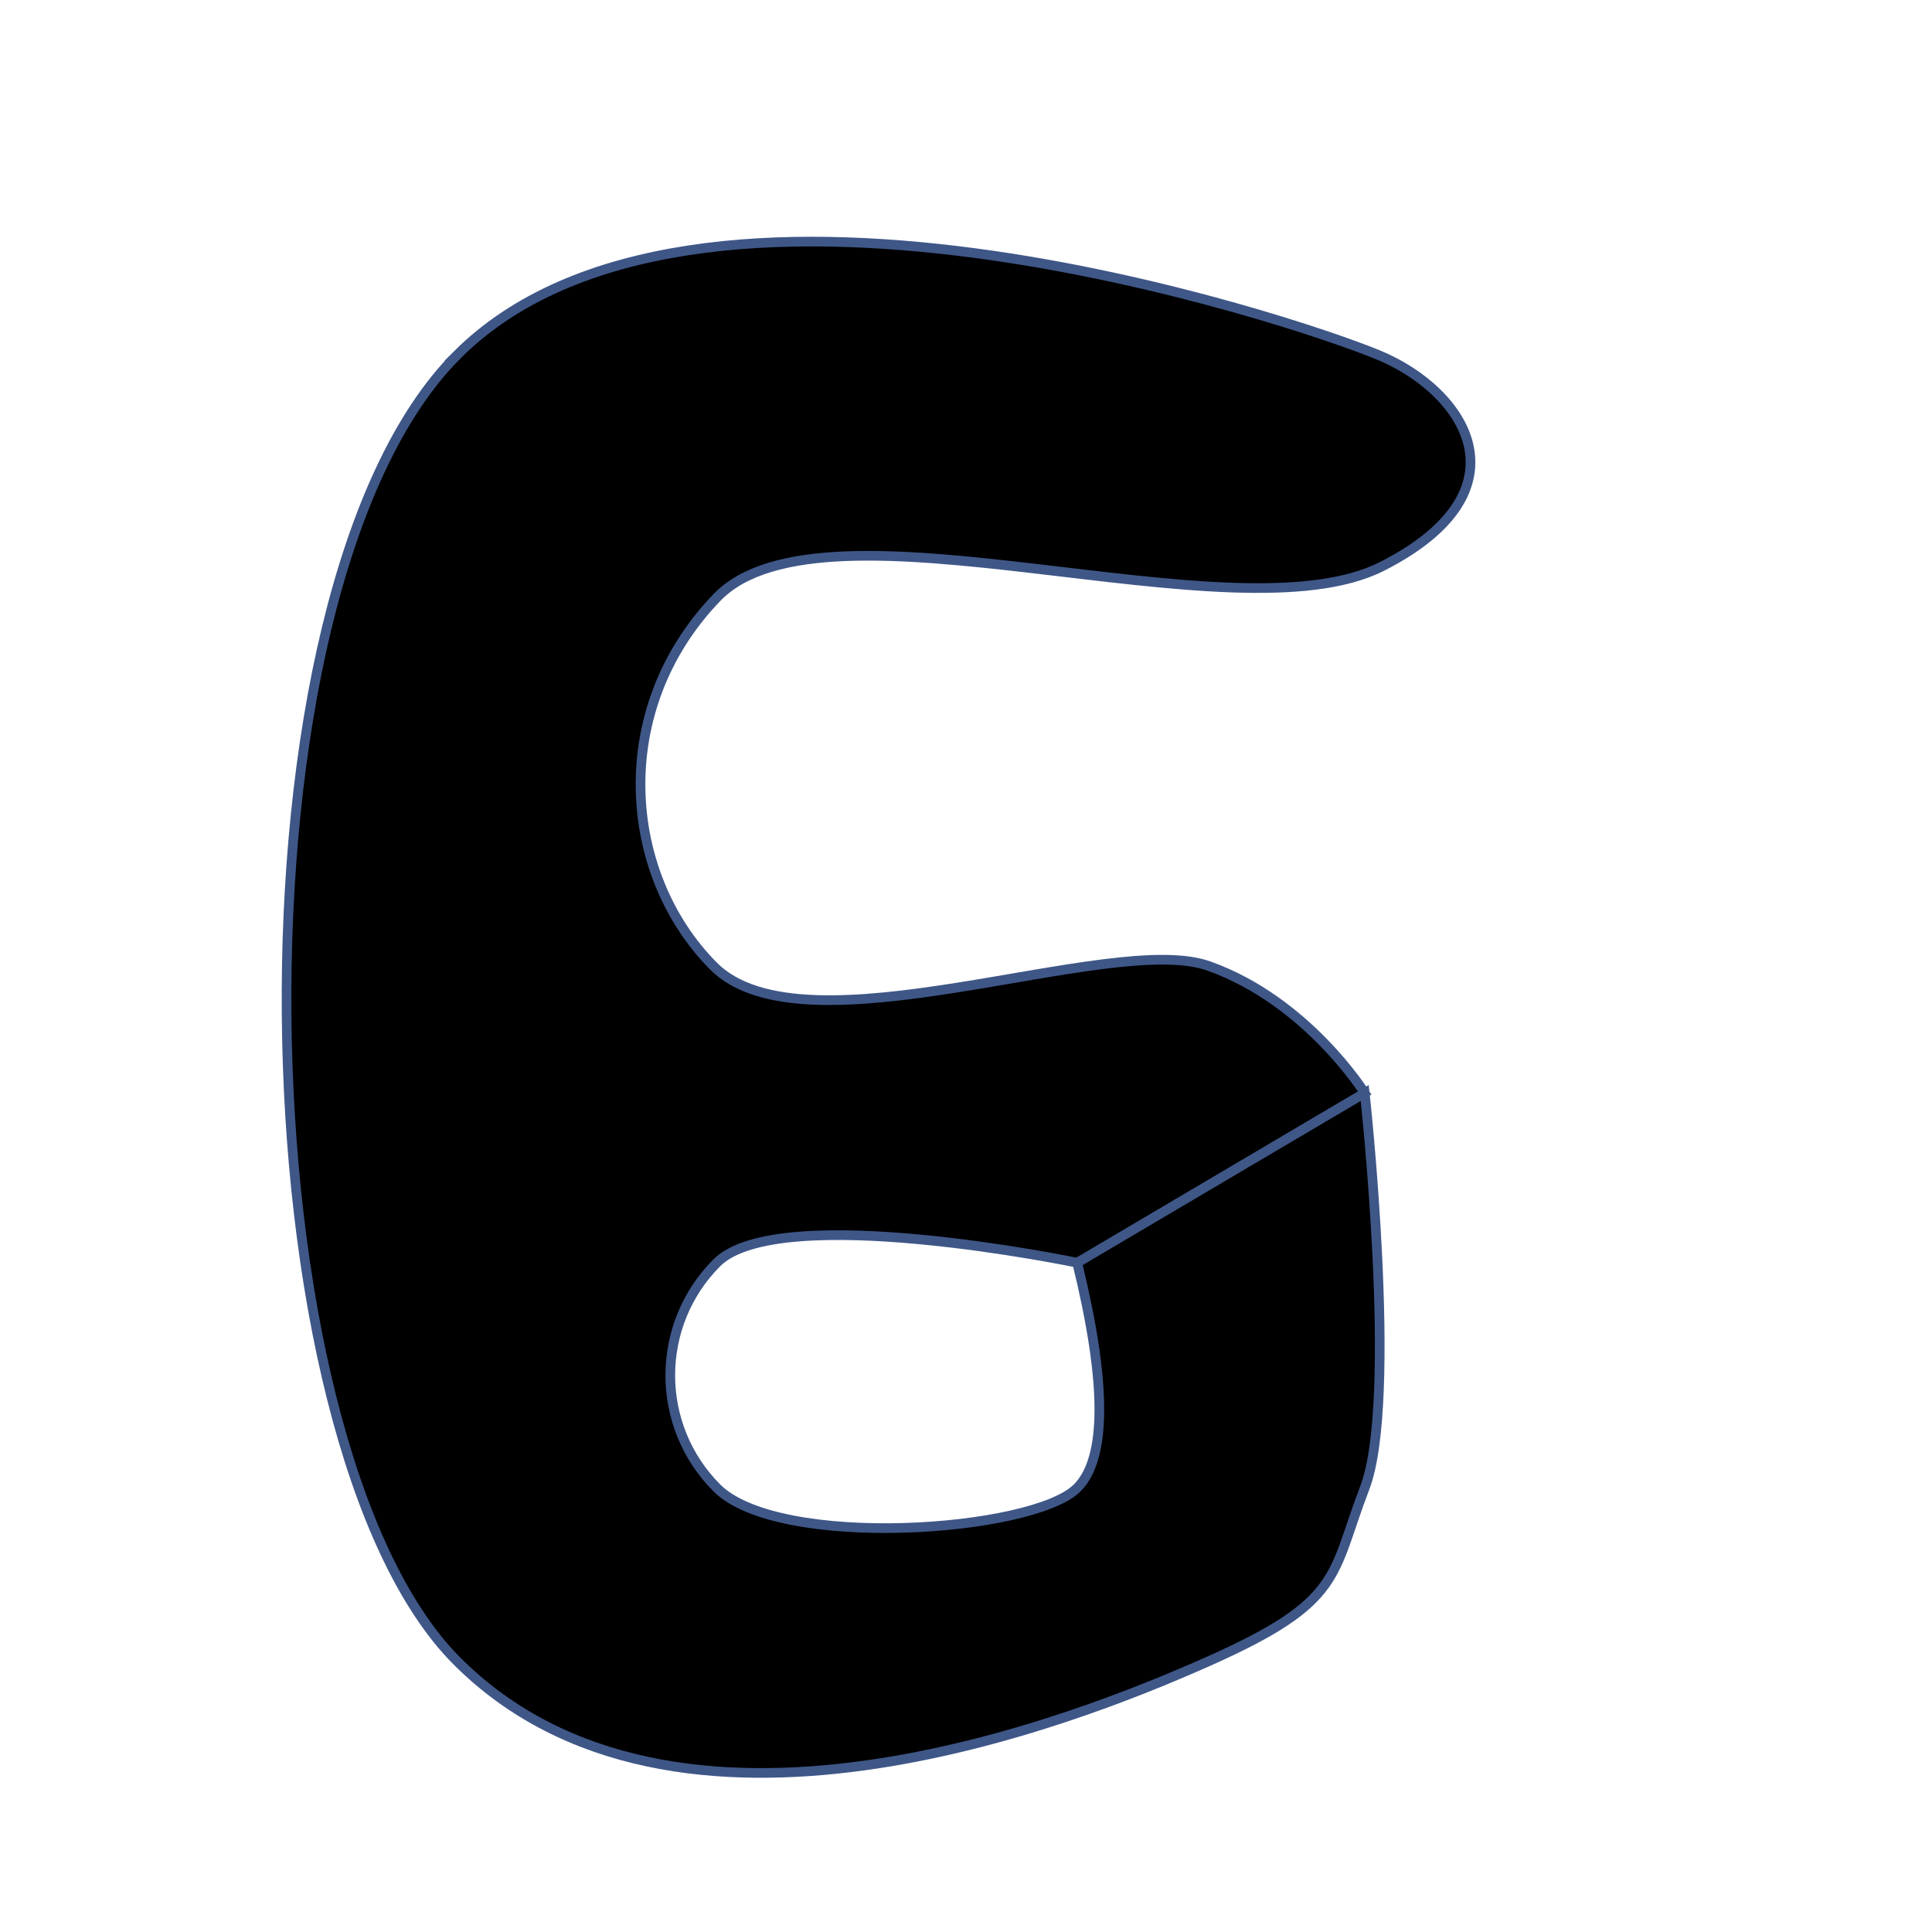 <svg id="egsXHOj9uZx1" xmlns="http://www.w3.org/2000/svg" xmlns:xlink="http://www.w3.org/1999/xlink" viewBox="0 0 100 100" shape-rendering="geometricPrecision" text-rendering="geometricPrecision"><path d="M23.655,18.377c12.23-12.23,43.214-1.858,47.699,0s7.894,7.015.179,10.939-28.858-4.17-34.429,1.614-4.9,14.306-.179,19.07s20.548-1.812,25.643,0s8.069,6.572,8.069,6.572L55.754,65.359c0,0-15.435-3.214-18.649,0s-3.214,8.441,0,11.656s16.354,2.295,18.649,0q2.295-2.295,0-11.656l14.884-8.787c0,0,1.747,15.89,0,20.443s-1.085,5.855-8.069,8.966-27.615,11.298-38.912,0-12.23-55.374,0-67.604Z" transform="translate(0 0)" stroke="#3f5787" stroke-width="0.5"/></svg>
